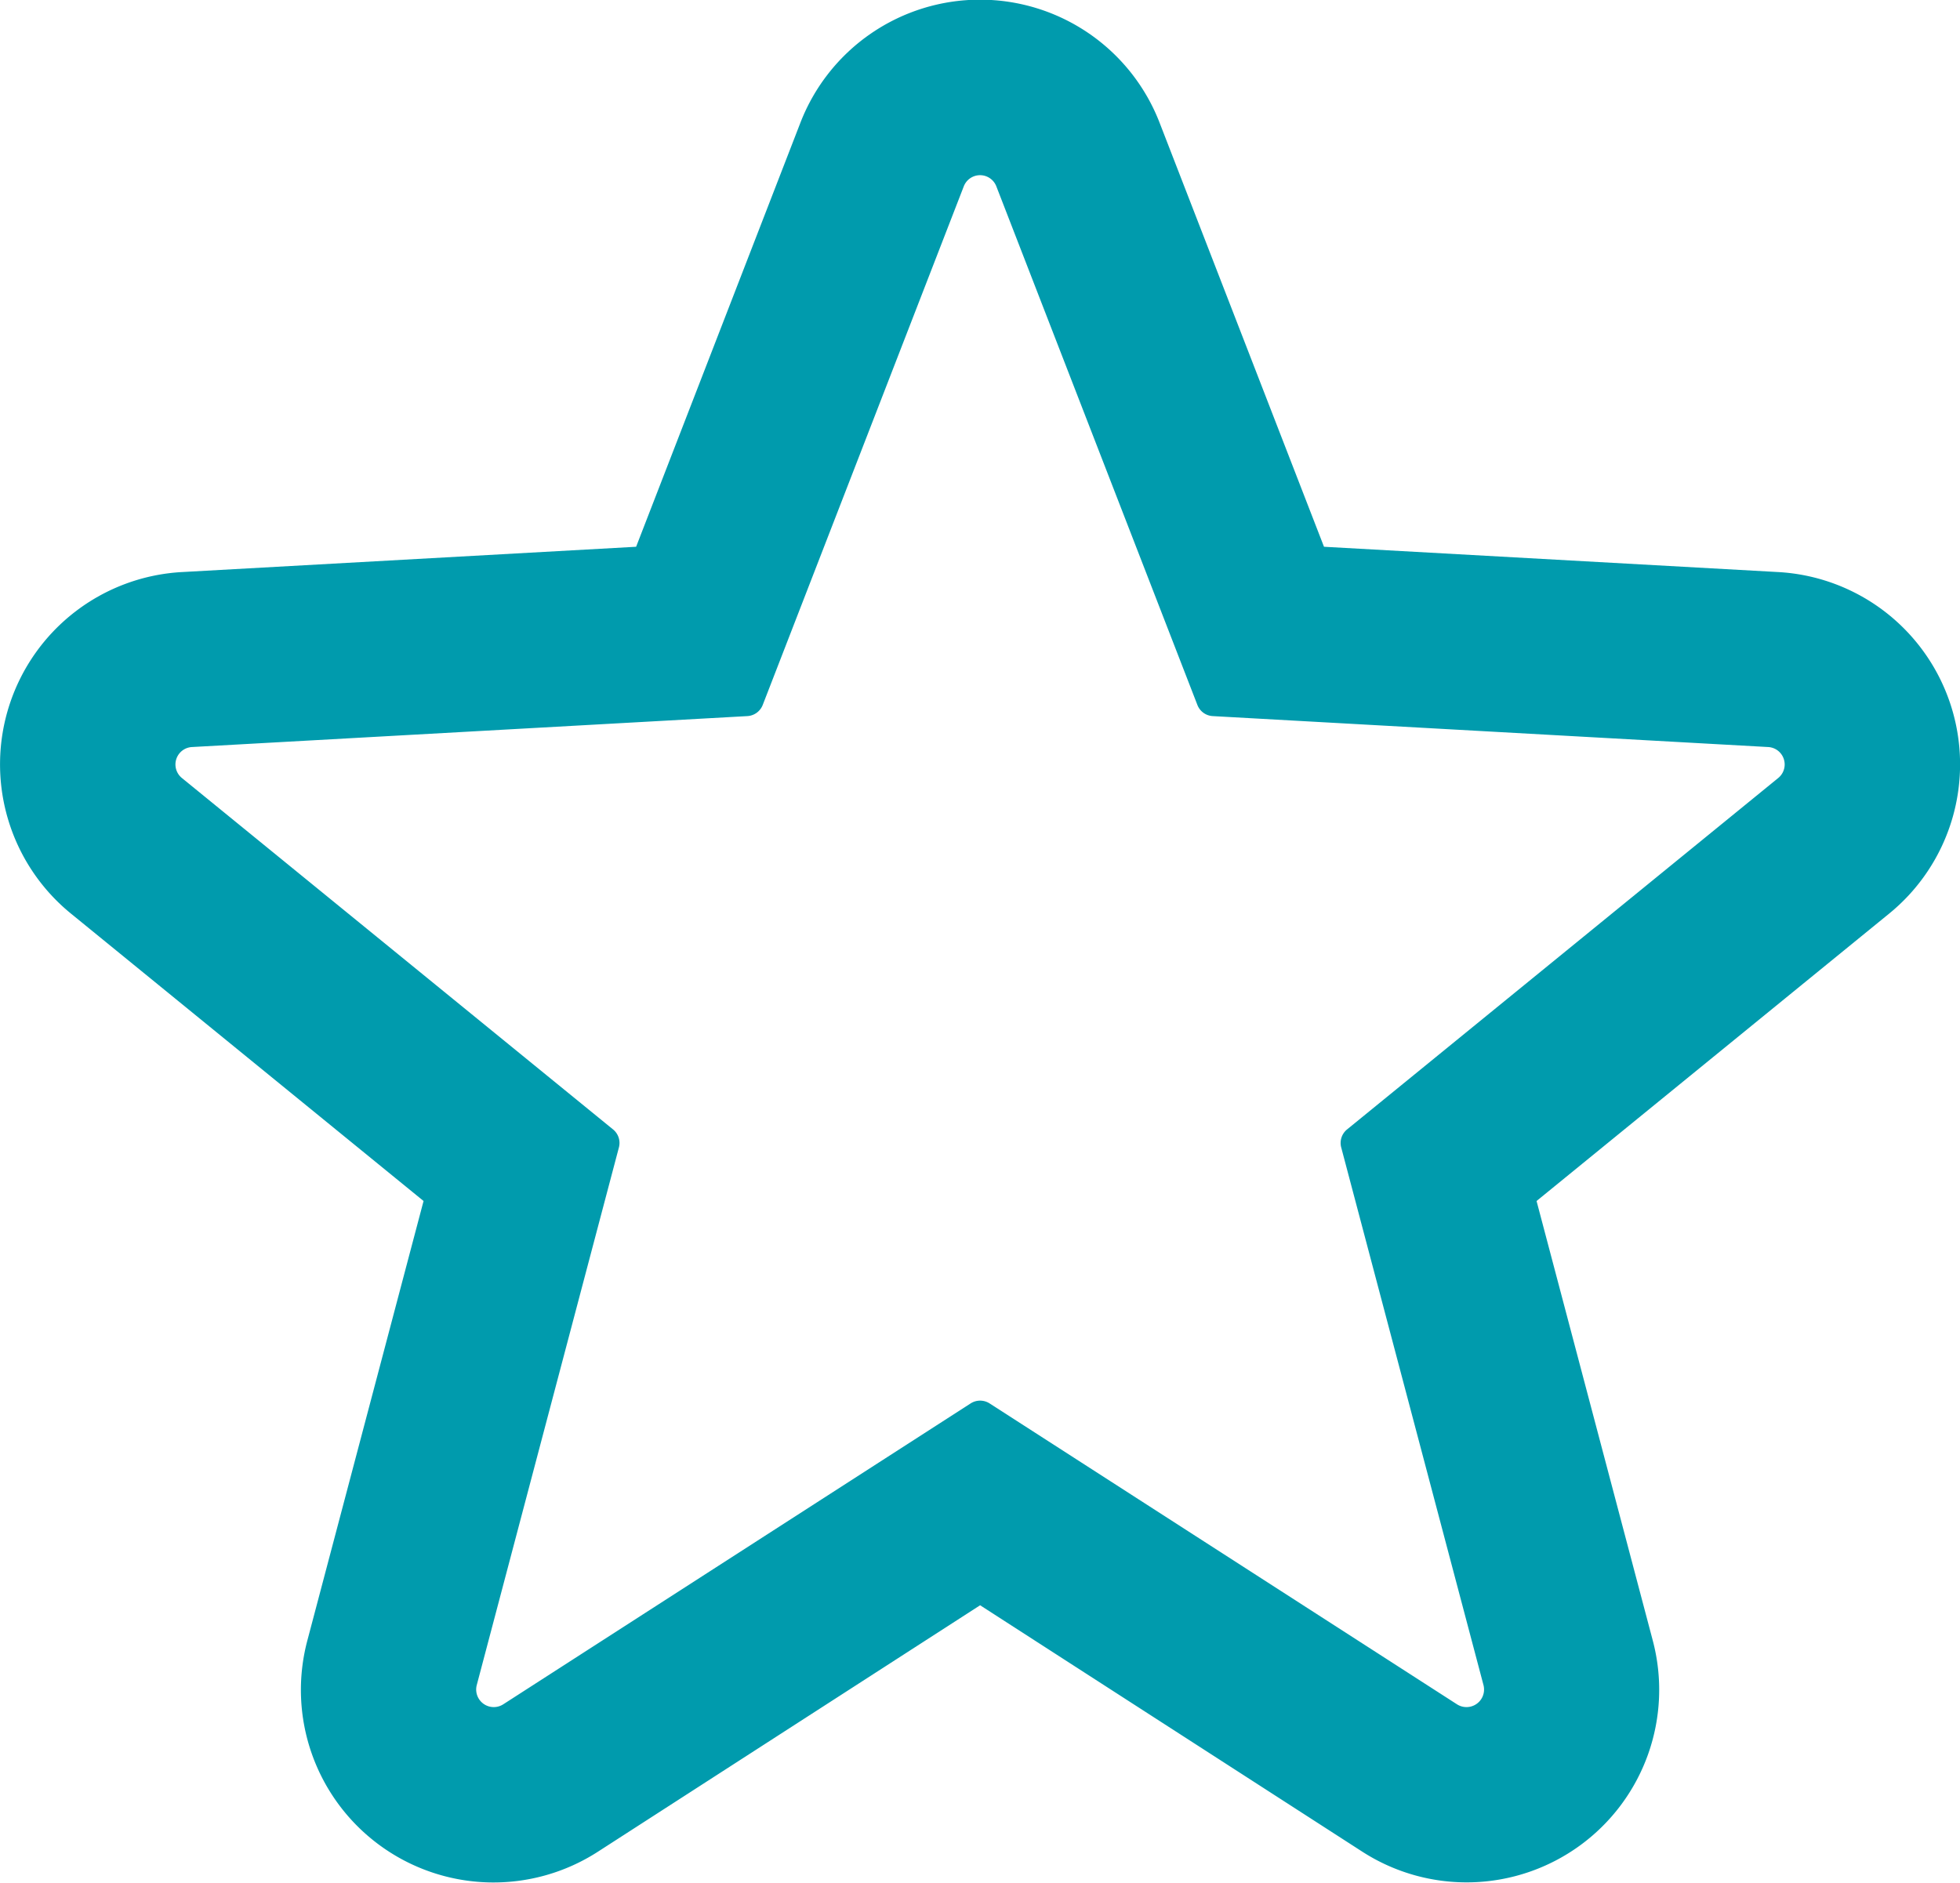 <svg xmlns="http://www.w3.org/2000/svg" width="16.284" height="15.645" viewBox="0 0 16.284 15.645">
  <path id="starred-h" d="M160.552,82.046a.146.146,0,0,1-.128.093l-4.613.257a.145.145,0,0,0-.084.258l3.581,2.919a.145.145,0,0,1,.049.15l-1.181,4.467a.146.146,0,0,0,.22.16l3.883-2.5a.146.146,0,0,1,.158,0l3.883,2.5a.146.146,0,0,0,.22-.16l-1.182-4.467a.145.145,0,0,1,.049-.15l3.581-2.919a.145.145,0,0,0-.084-.258l-4.613-.257a.145.145,0,0,1-.128-.093l-1.67-4.308a.145.145,0,0,0-.271,0Zm4.663-1.314-1.365-3.521a1.6,1.6,0,0,0-2.986,0L159.5,80.732l-3.77.21a1.6,1.6,0,0,0-.923,2.84l2.927,2.386-.965,3.65a1.6,1.6,0,0,0,2.416,1.755l3.173-2.046,3.173,2.046a1.6,1.6,0,0,0,2.415-1.755l-.965-3.65,2.927-2.386a1.6,1.6,0,0,0-.923-2.84Z" transform="translate(-154.215 -76.189)" fill="#009bad" fill-rule="evenodd"/>
</svg>
